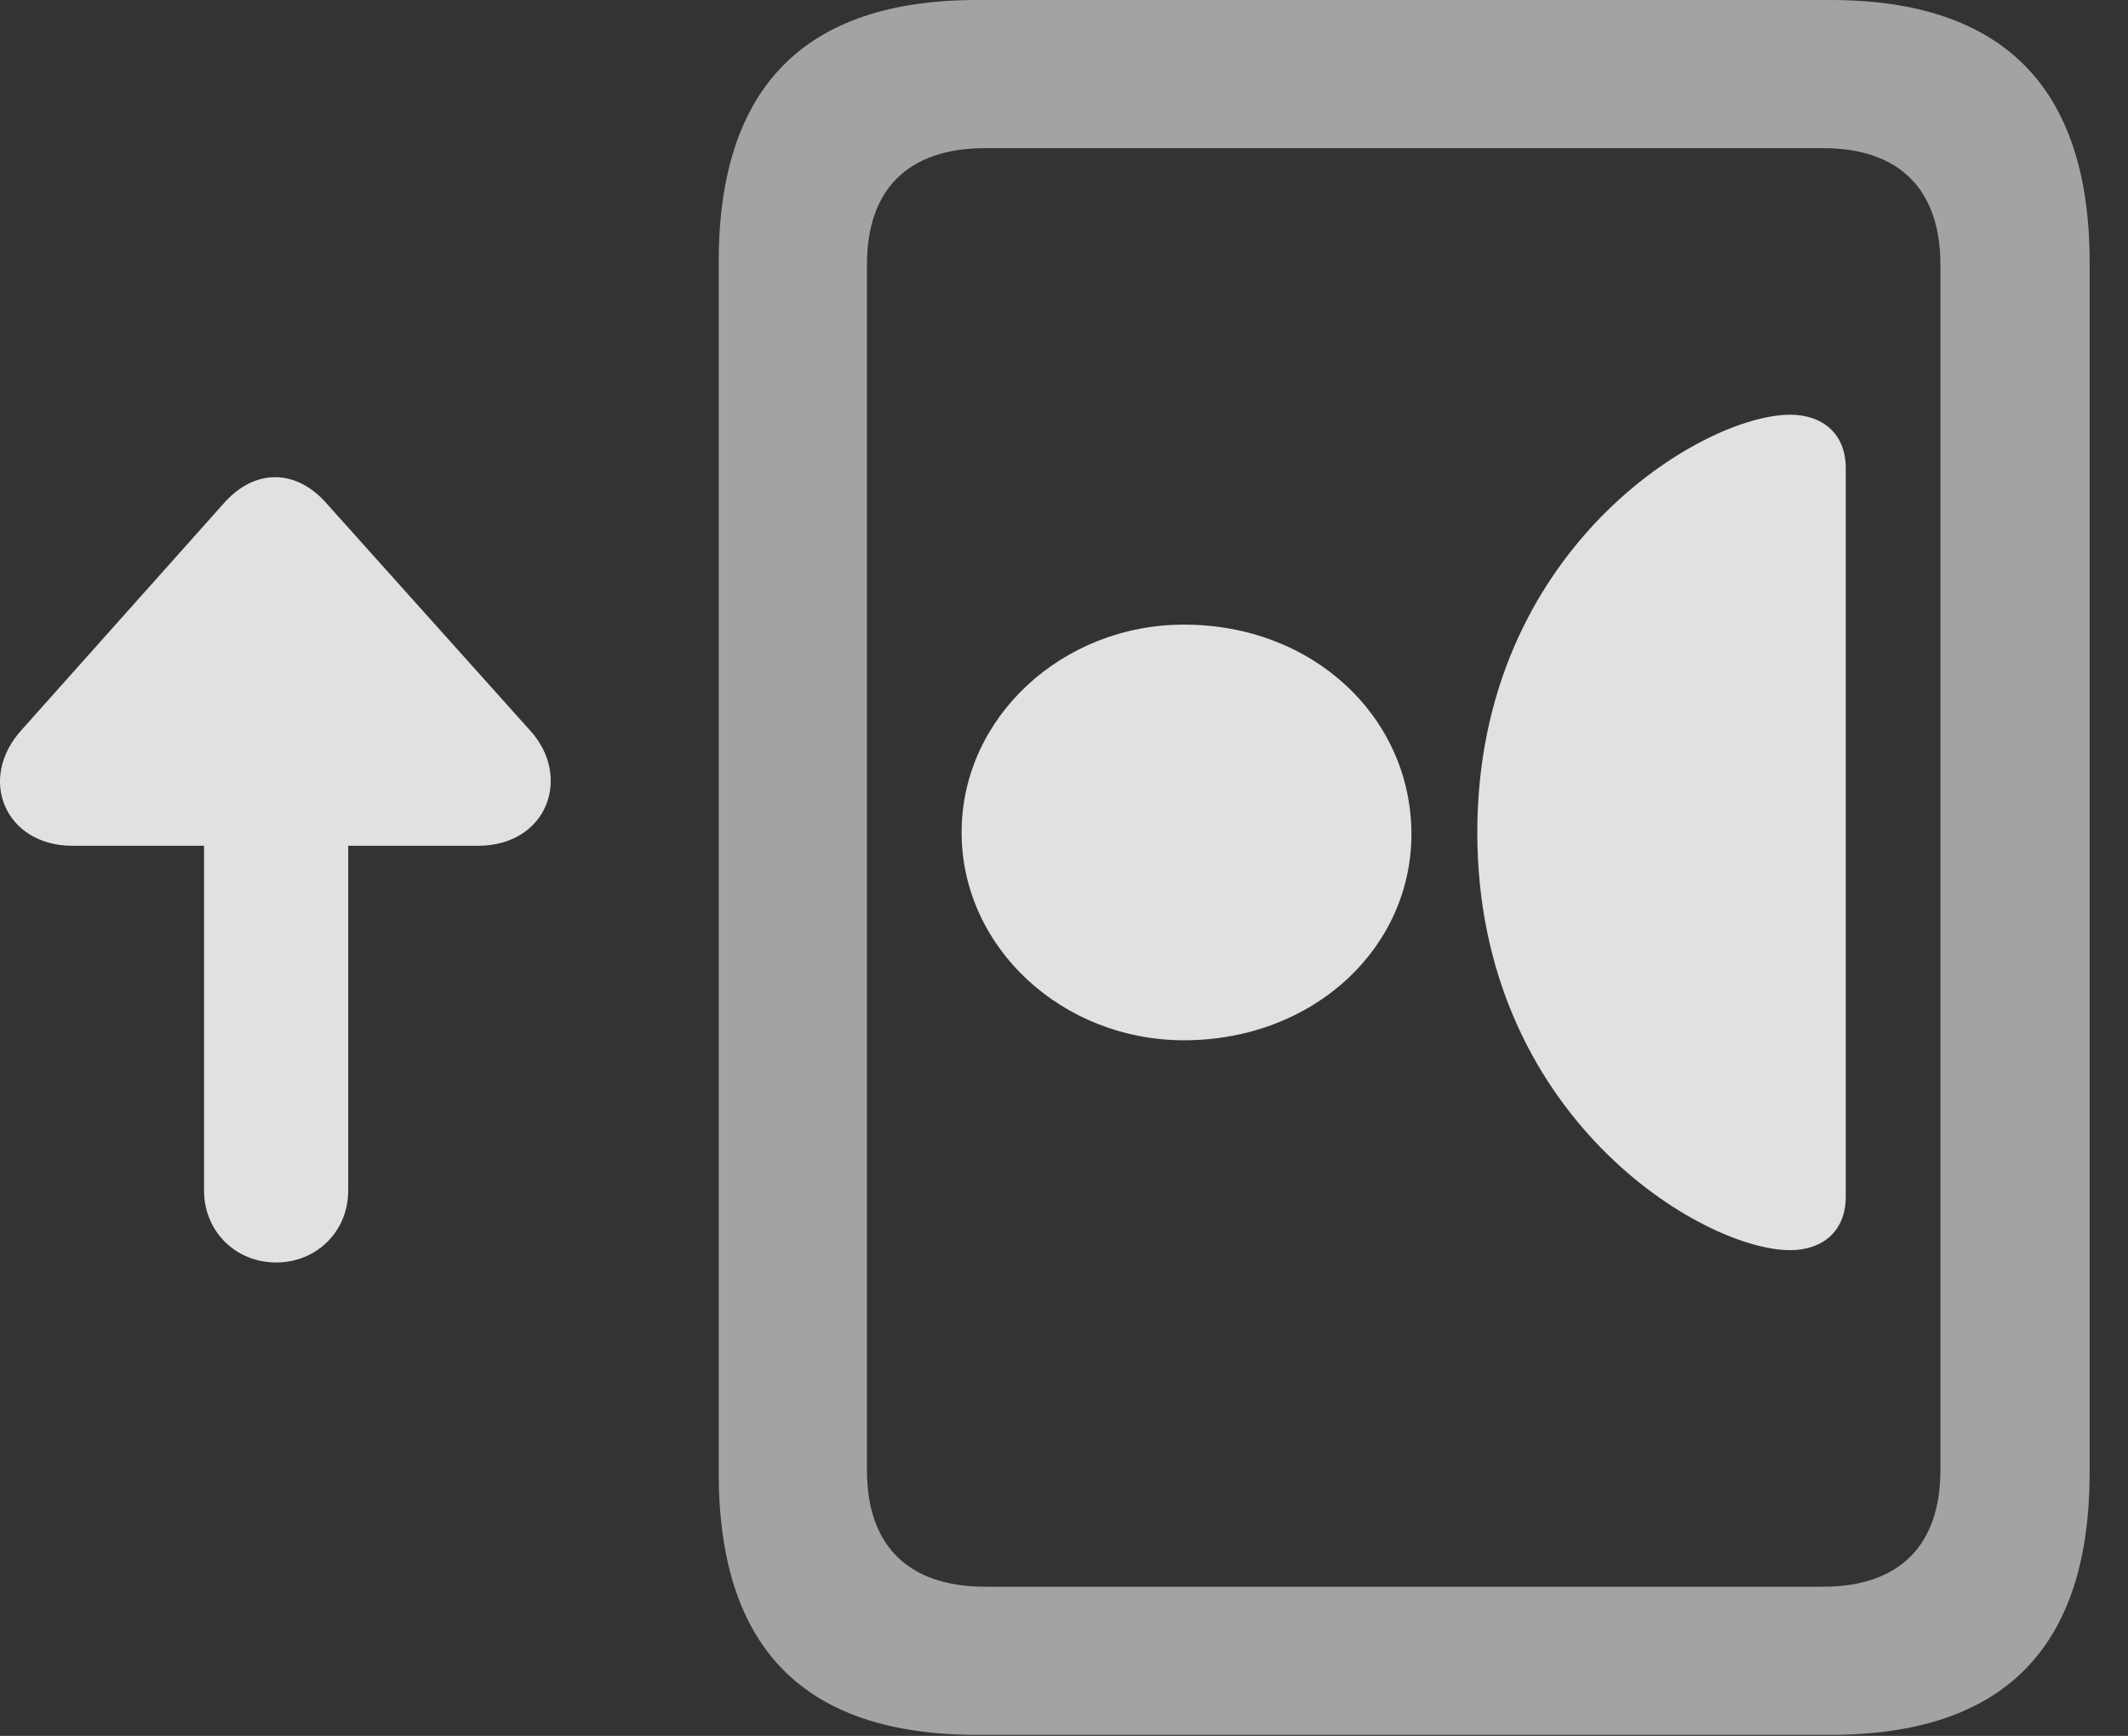 <?xml version="1.0" encoding="UTF-8"?>
<!--Generator: Apple Native CoreSVG 232.5-->
<!DOCTYPE svg
PUBLIC "-//W3C//DTD SVG 1.1//EN"
       "http://www.w3.org/Graphics/SVG/1.1/DTD/svg11.dtd">
<svg version="1.1" xmlns="http://www.w3.org/2000/svg" xmlns:xlink="http://www.w3.org/1999/xlink" width="20.191" height="16.475">
 <rect width="100%" height="100%" fill="#333333" stroke="none"/>
 <g>
  <rect height="16.475" opacity="0" width="20.191" x="0" y="0"/>
  <path d="M6.819 13.975C6.819 15.645 7.63 16.465 9.27 16.465L17.366 16.465C19.007 16.465 19.827 15.645 19.827 13.975L19.827 2.49C19.827 0.83 19.007 0 17.366 0L9.27 0C7.63 0 6.819 0.83 6.819 2.49ZM8.226 13.955L8.226 2.51C8.226 1.807 8.606 1.406 9.349 1.406L17.298 1.406C18.03 1.406 18.411 1.807 18.411 2.51L18.411 13.955C18.411 14.658 18.03 15.059 17.298 15.059L9.349 15.059C8.606 15.059 8.226 14.658 8.226 13.955Z" fill="#ffffff" fill-opacity="0.55"/>
  <path d="M16.985 11.865C17.288 11.865 17.513 11.69 17.513 11.357L17.513 4.443C17.513 4.111 17.288 3.936 16.985 3.936C16.155 3.936 14.017 5.205 14.017 7.9C14.017 10.596 16.155 11.865 16.985 11.865ZM11.233 9.873C12.464 9.873 13.401 8.994 13.392 7.9C13.382 6.807 12.464 5.928 11.233 5.928C10.081 5.928 9.124 6.807 9.124 7.9C9.124 8.994 10.081 9.873 11.233 9.873Z" fill="#ffffff" fill-opacity="0.85"/>
  <path d="M0.208 6.924C-0.222 7.393 0.052 8.027 0.686 8.027L1.936 8.027L1.936 11.299C1.936 11.69 2.239 11.982 2.62 11.982C3.001 11.982 3.304 11.69 3.304 11.299L3.304 8.027L4.534 8.027C5.198 8.027 5.433 7.363 5.022 6.924L3.079 4.756C2.796 4.453 2.425 4.453 2.142 4.756Z" fill="#ffffff" fill-opacity="0.85"/>
 </g>
</svg>
